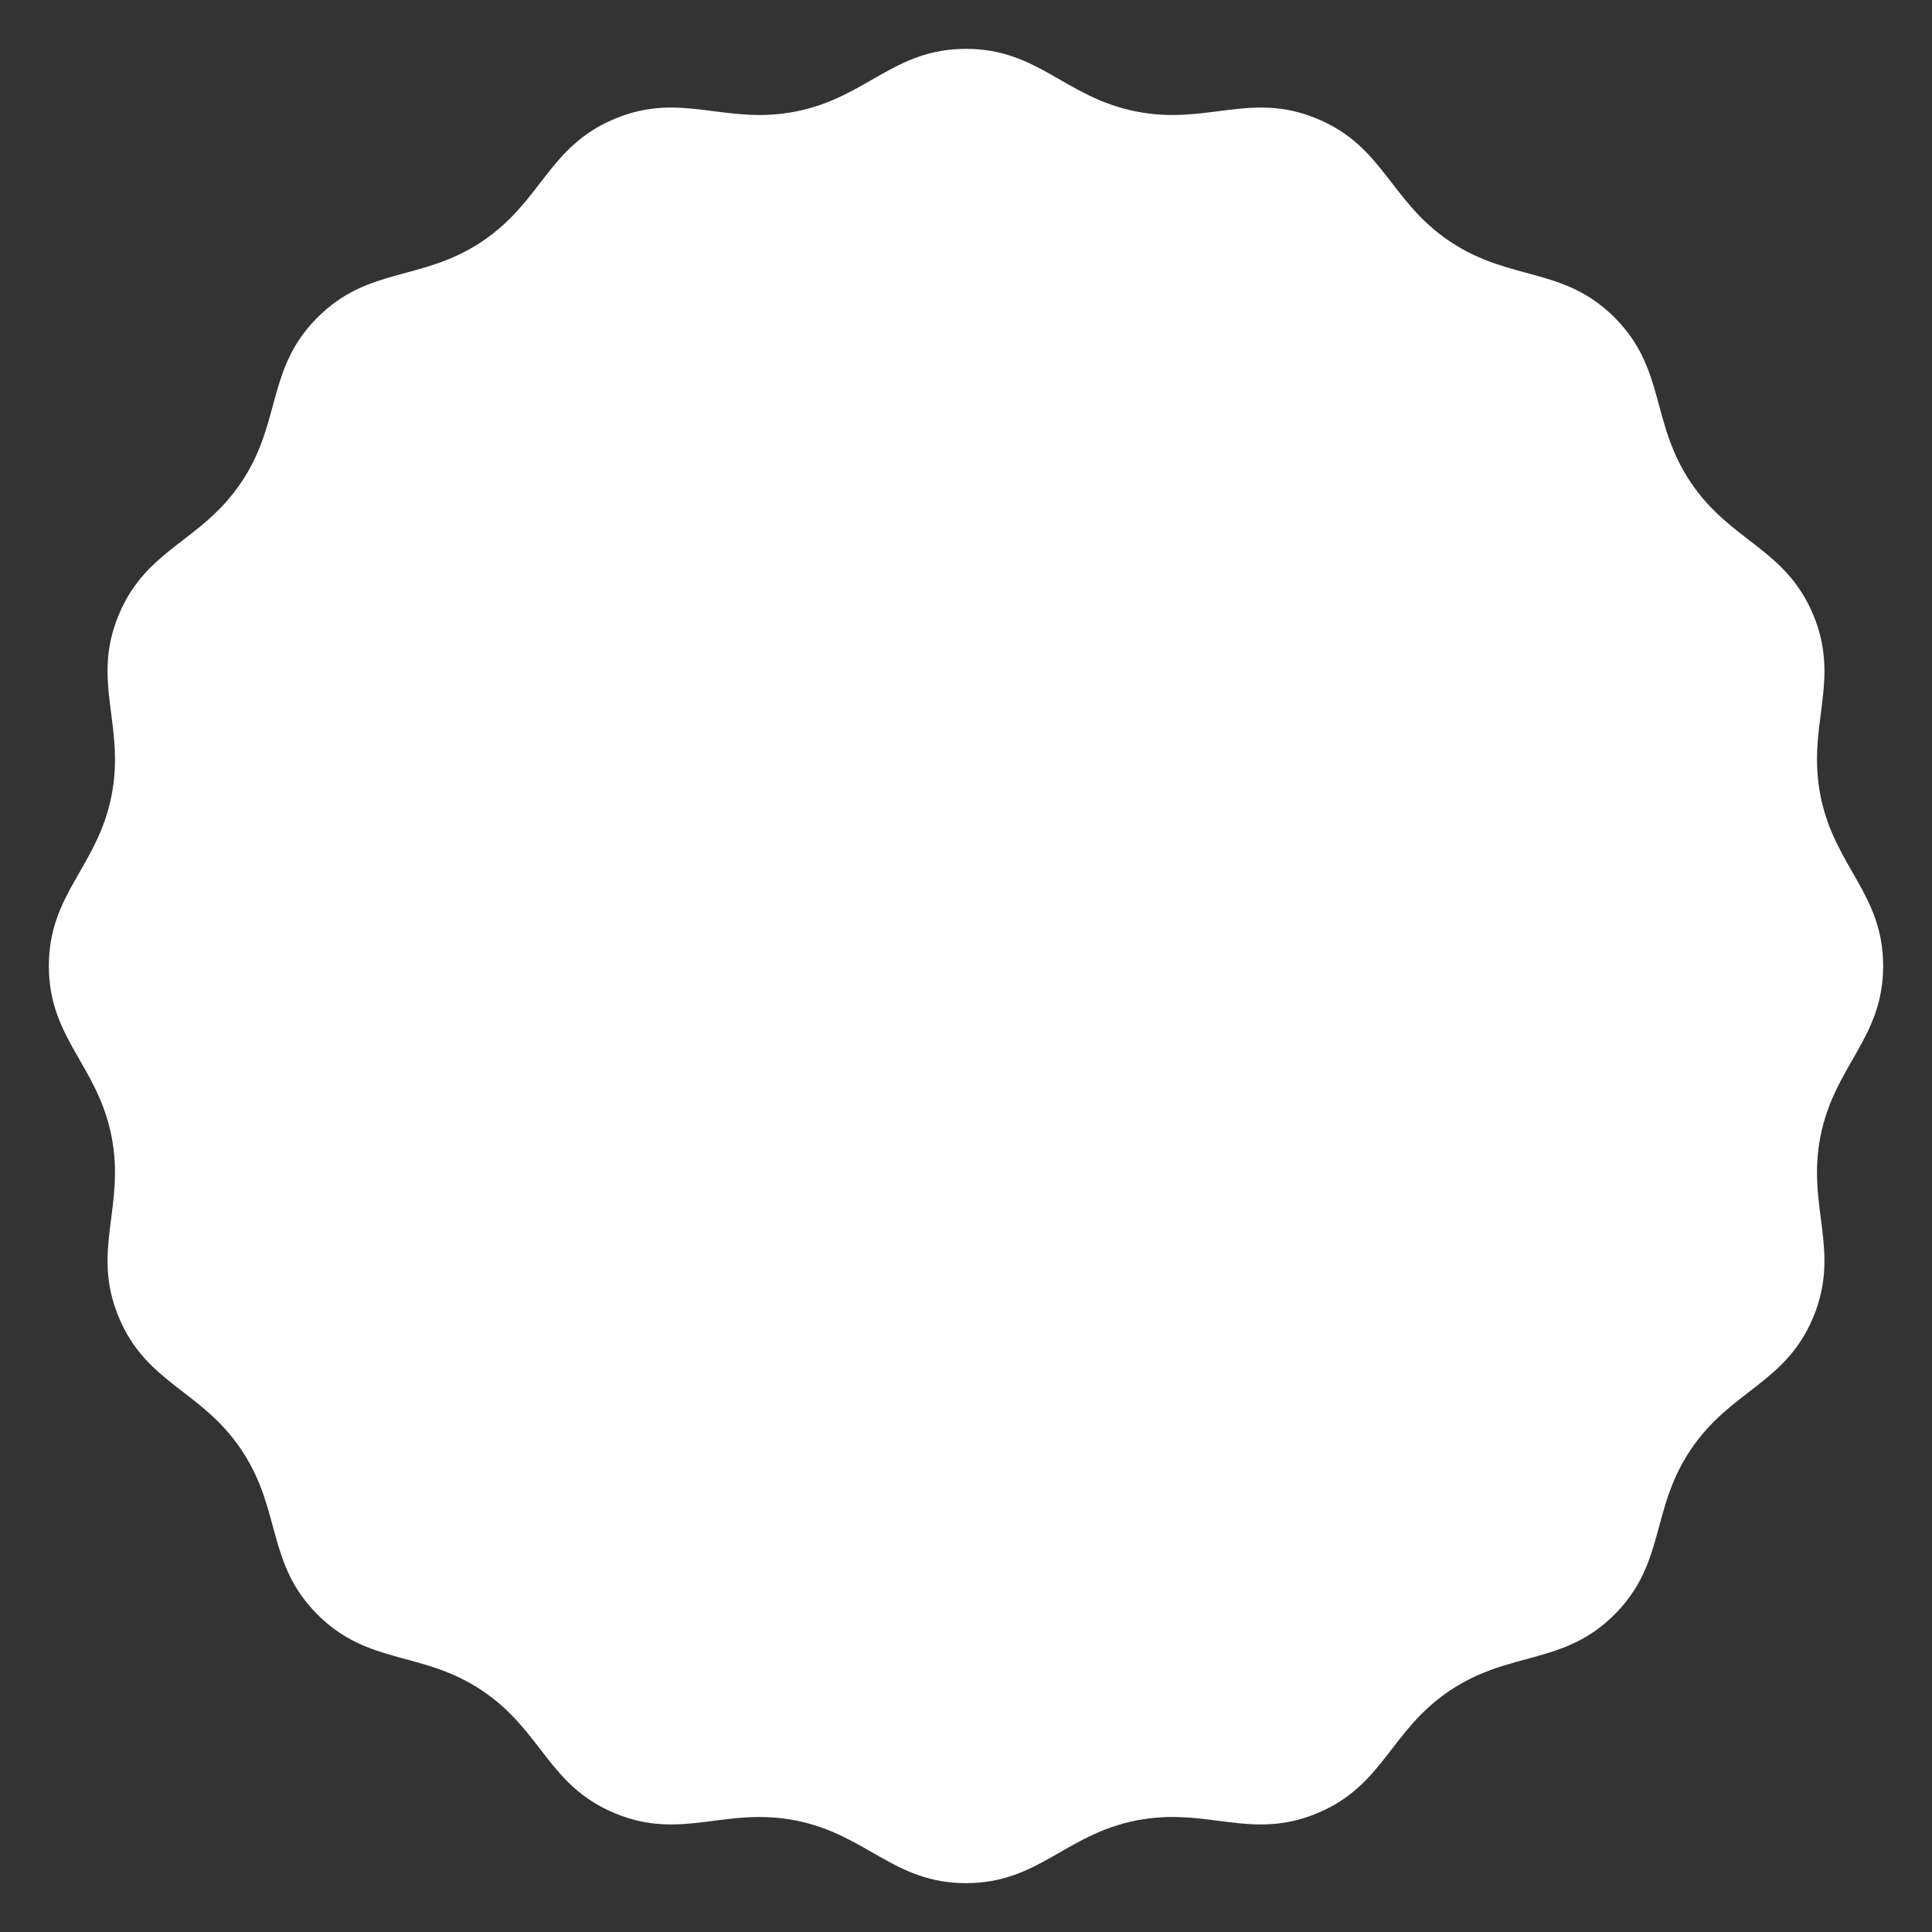<?xml version="1.0" encoding="UTF-8" standalone="no"?>
<!-- Created with Inkscape (http://www.inkscape.org/) -->
<svg width="512" height="512" viewBox="0 0 512 512" version="1.1" id="svg5" xmlns="http://www.w3.org/2000/svg" xmlns:svg="http://www.w3.org/2000/svg">
	<rect x="0" y="0" width="512" height="512" fill="#333333" stroke="none"/>
	<defs id="defs2" />
	<g id="layer1">
		<path style="fill:#ffffff;stroke:none;stroke-width:2;stroke-miterlimit:4;stroke-dasharray:none;stroke-opacity:1;fill-opacity:1" id="path1200" d="m 427.864,427.864 c -13.578,13.578 -27.617,9.454 -43.583,20.122 -15.966,10.668 -17.529,25.217 -35.269,32.565 -17.74,7.348 -29.133,-1.834 -47.966,1.912 -18.833,3.746 -25.845,16.589 -45.046,16.589 -19.202,0 -26.214,-12.843 -45.046,-16.589 -18.833,-3.746 -30.226,5.436 -47.966,-1.912 -17.74,-7.348 -19.303,-21.897 -35.269,-32.565 C 111.754,437.318 97.714,441.441 84.136,427.864 70.559,414.286 74.682,400.246 64.014,384.281 53.346,368.315 38.797,366.752 31.449,349.012 24.101,331.272 33.283,319.879 29.537,301.046 25.791,282.214 12.948,275.202 12.948,256 c 0,-19.202 12.843,-26.214 16.589,-45.046 3.746,-18.833 -5.436,-30.226 1.912,-47.966 7.348,-17.74 21.897,-19.303 32.565,-35.269 10.668,-15.966 6.545,-30.005 20.122,-43.583 13.578,-13.578 27.617,-9.454 43.583,-20.122 15.966,-10.668 17.529,-25.217 35.269,-32.565 17.74,-7.348 29.133,1.834 47.966,-1.912 C 229.786,25.791 236.798,12.948 256,12.948 c 19.202,0 26.214,12.843 45.046,16.589 18.833,3.746 30.226,-5.436 47.966,1.912 17.74,7.348 19.303,21.897 35.269,32.565 15.966,10.668 30.005,6.545 43.583,20.122 13.578,13.578 9.454,27.617 20.122,43.583 10.668,15.966 25.217,17.529 32.565,35.269 7.348,17.74 -1.834,29.133 1.912,47.966 3.746,18.833 16.589,25.845 16.589,45.046 0,19.202 -12.843,26.214 -16.589,45.046 -3.746,18.833 5.436,30.226 -1.912,47.966 -7.348,17.74 -21.897,19.303 -32.565,35.269 -10.668,15.966 -6.545,30.005 -20.122,43.583 z" />
	</g>
</svg>
